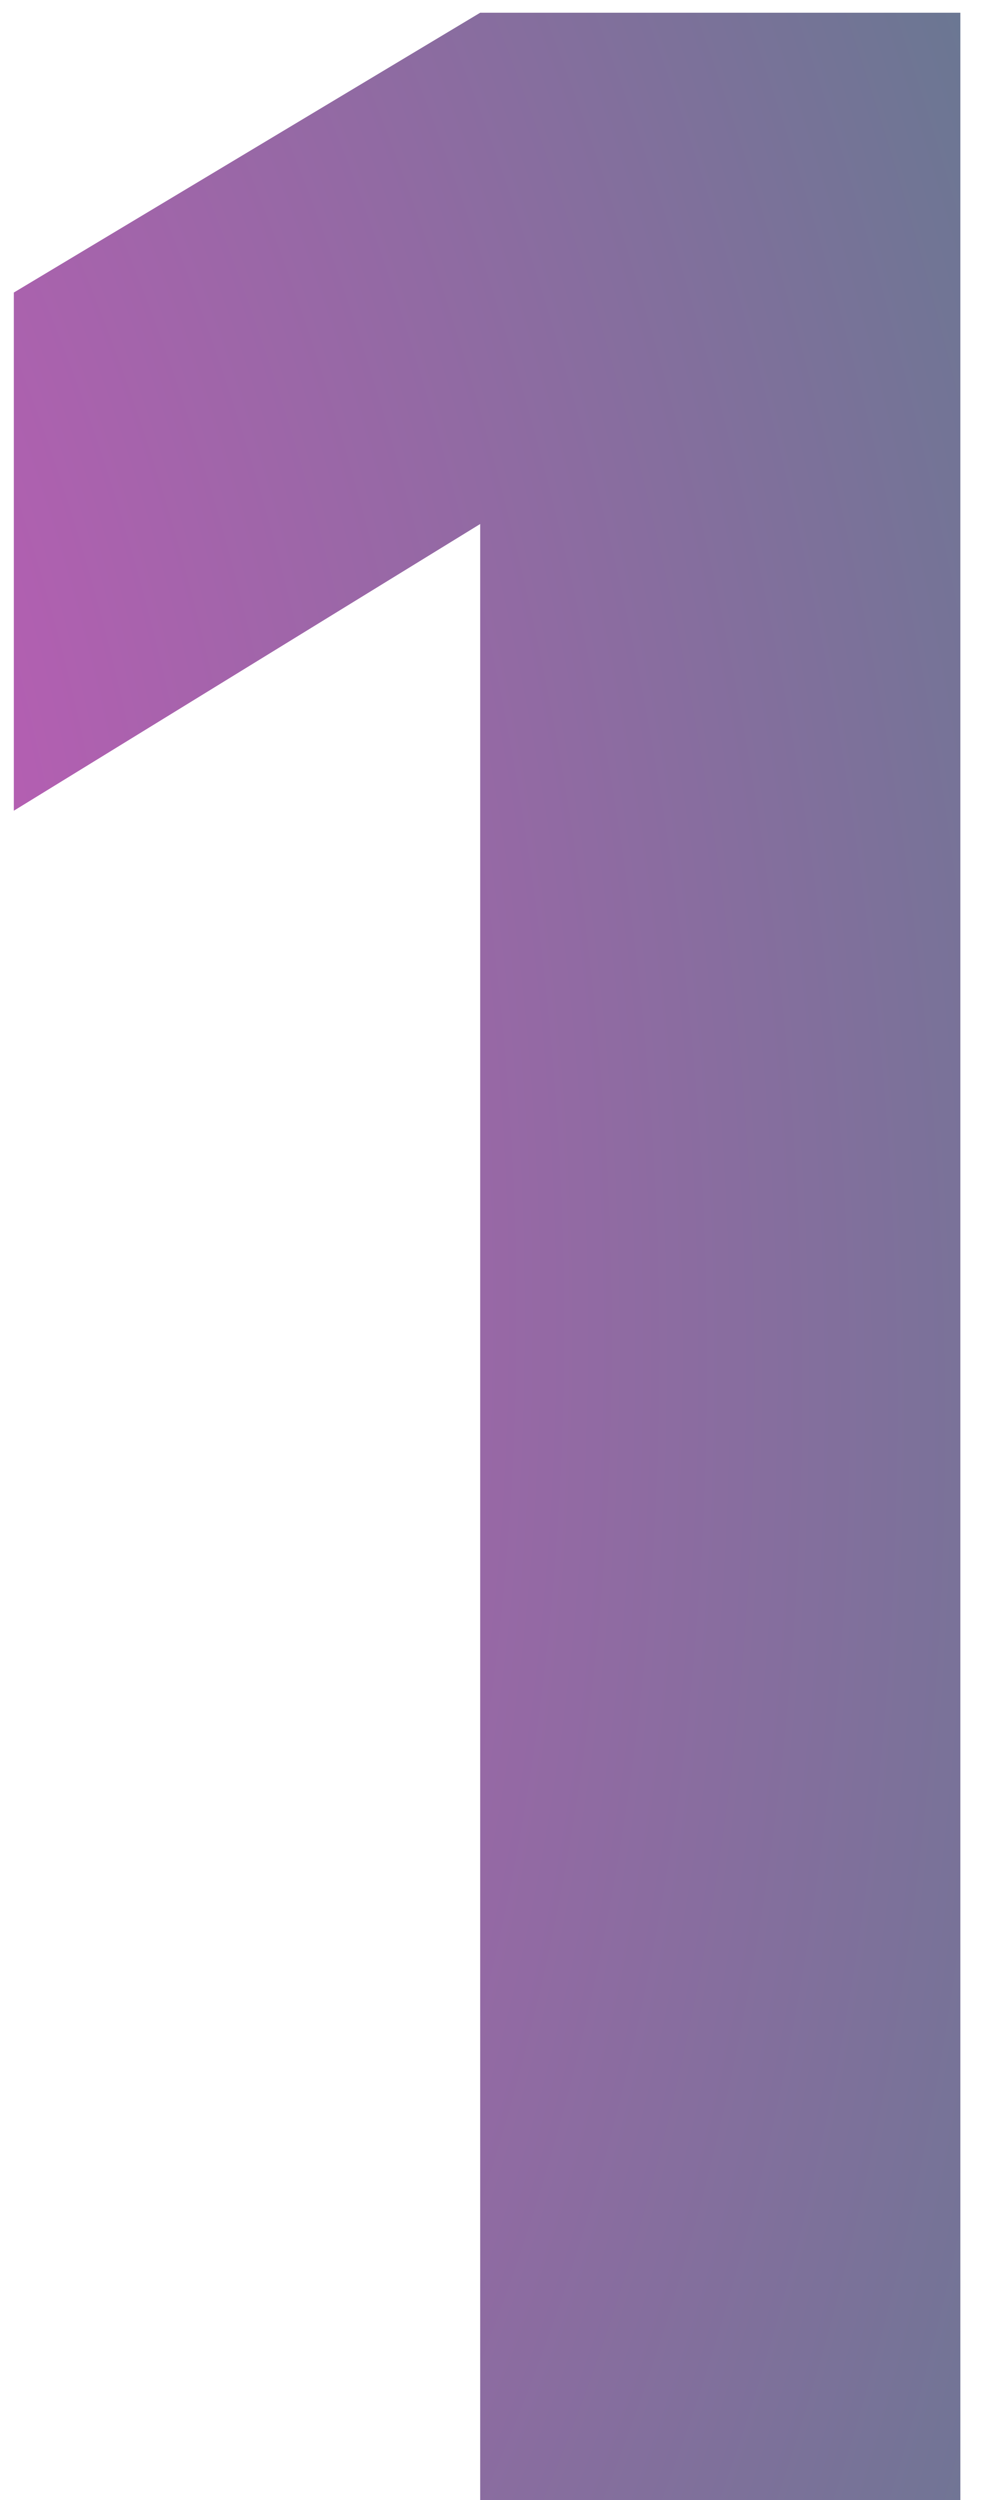 <svg width="22" height="55" viewBox="0 0 22 55" fill="none" xmlns="http://www.w3.org/2000/svg">
<path d="M10.564 55V11.528L0.304 17.836V6.436L10.564 0.28H21.128V55H10.564Z" fill="url(#paint0_radial_2867_79)"/>
<defs>
<radialGradient id="paint0_radial_2867_79" cx="0" cy="0" r="1" gradientUnits="userSpaceOnUse" gradientTransform="translate(-18.774 23.5) rotate(-3.221) scale(63.29 89.846)">
<stop stop-color="#EF4BCB"/>
<stop offset="1" stop-color="#34897B"/>
</radialGradient>
</defs>
</svg>
